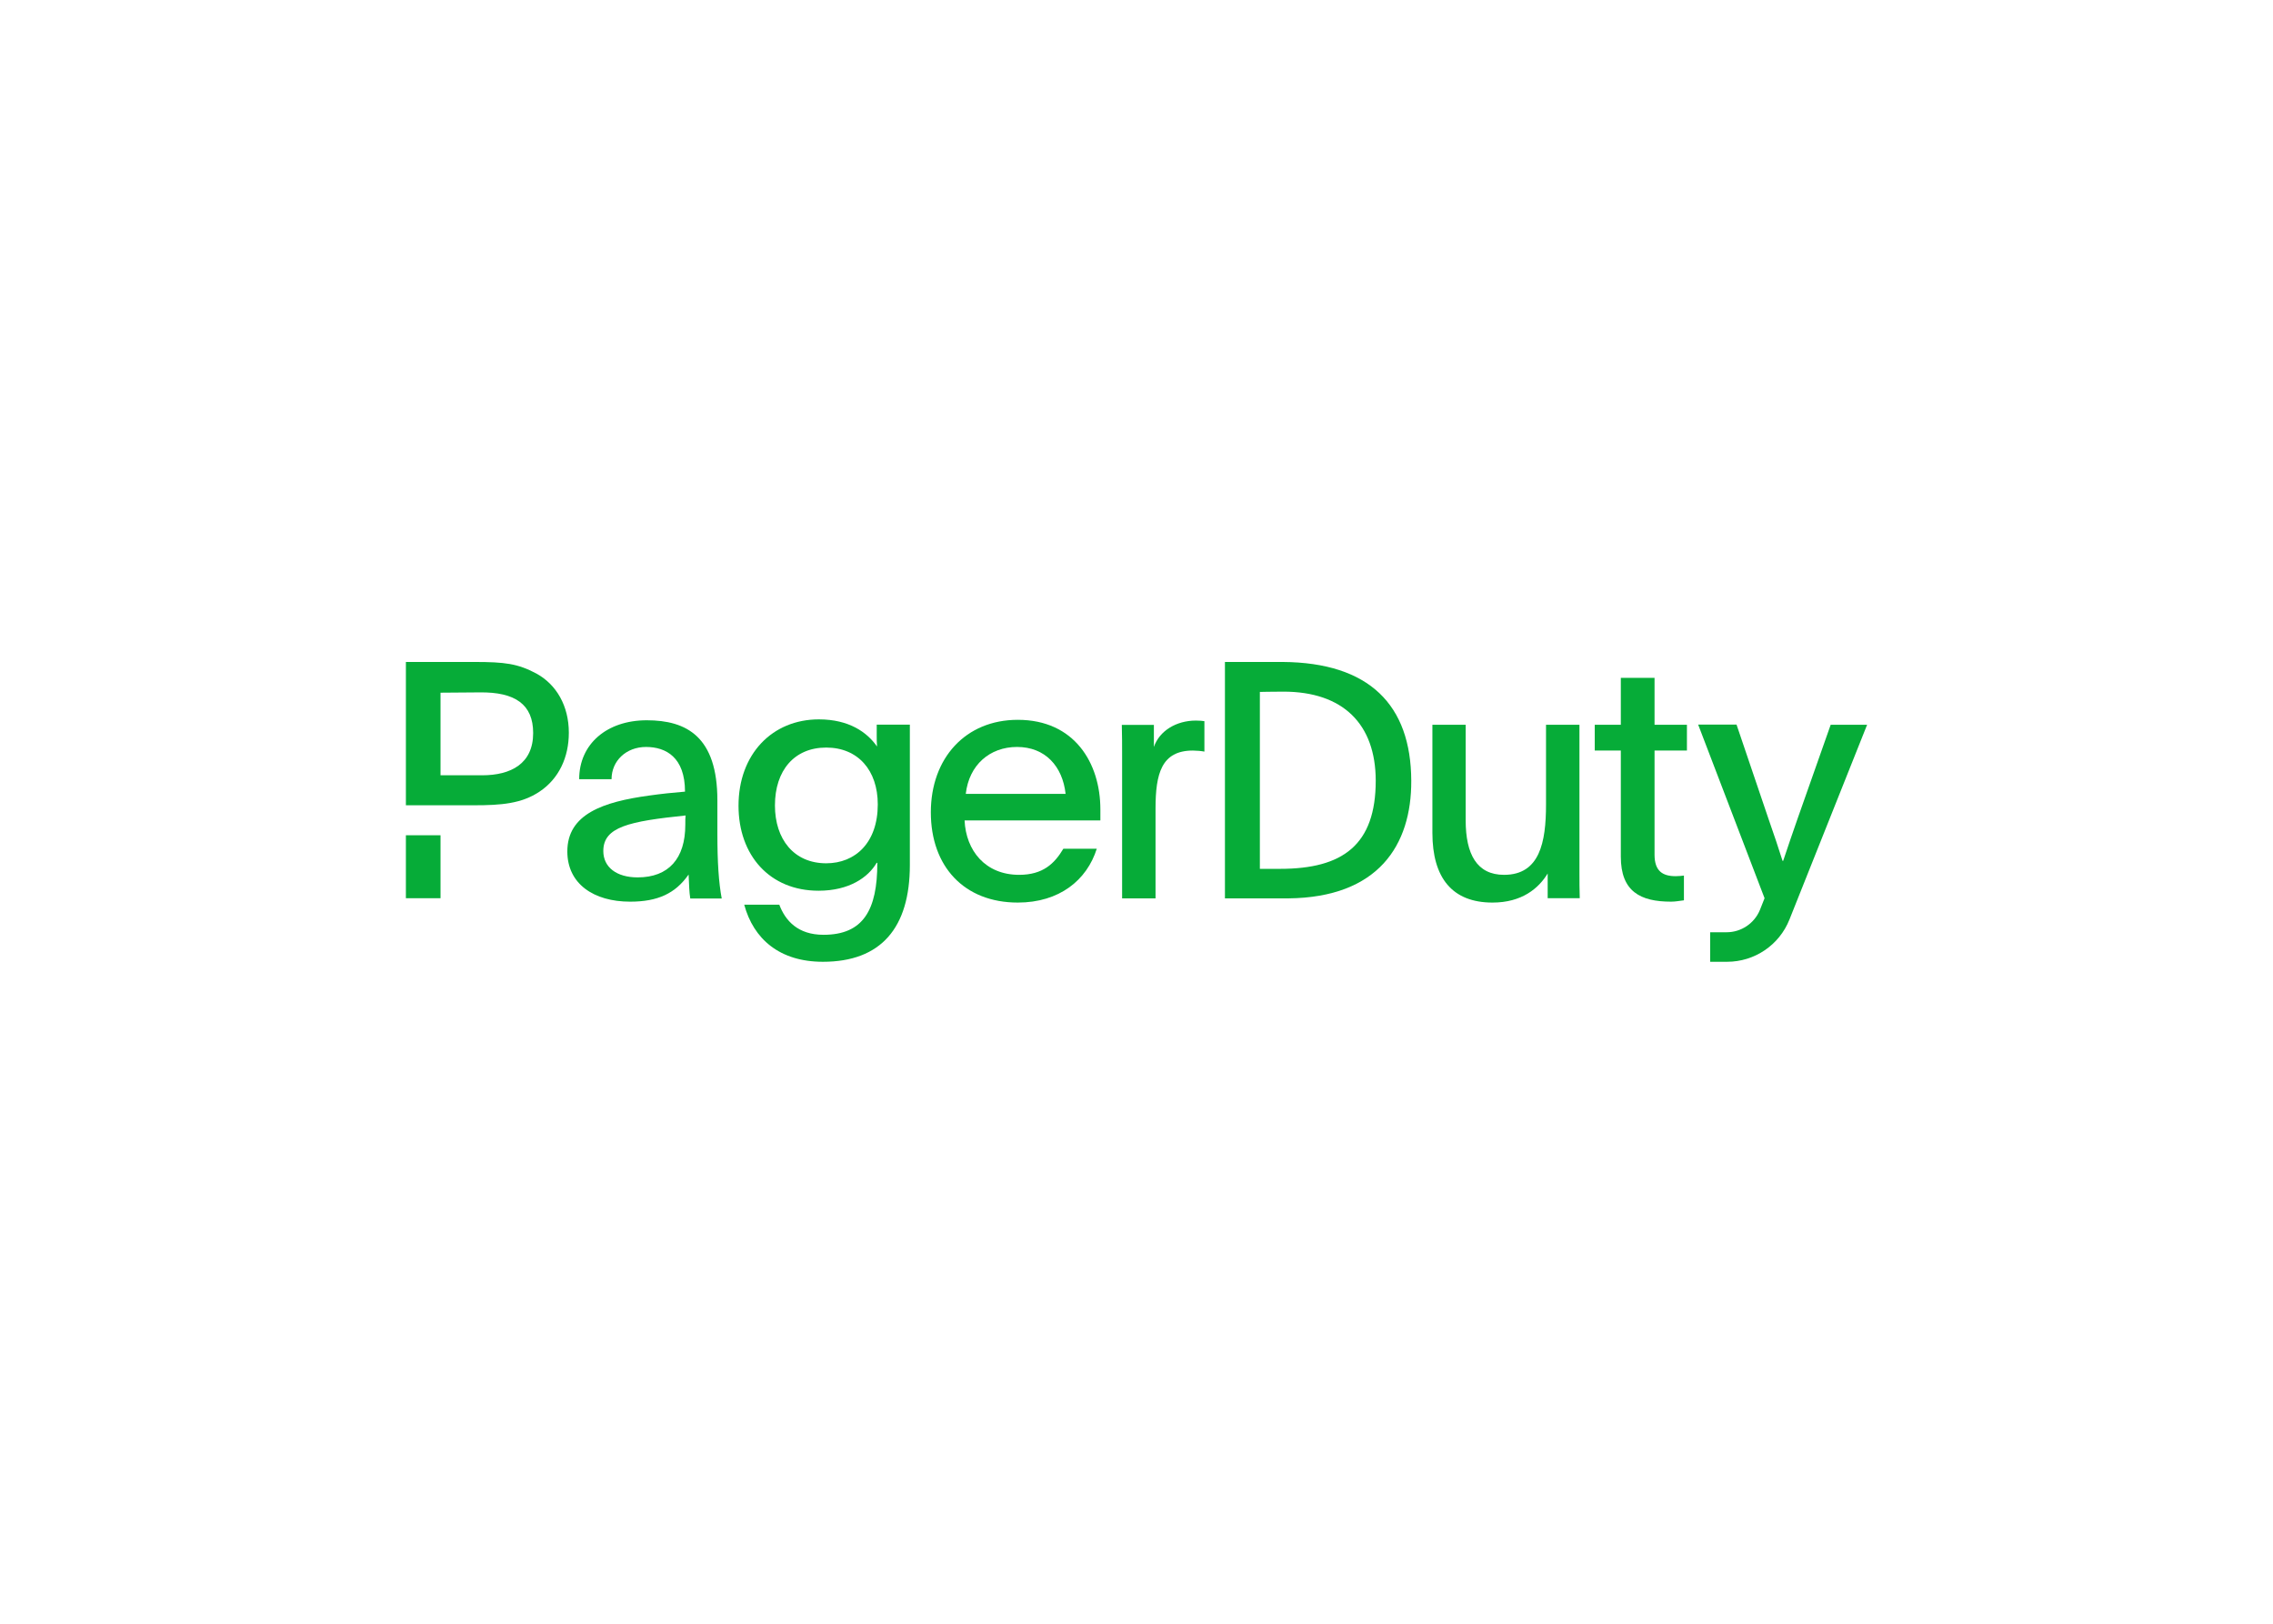 <svg clip-rule="evenodd" fill-rule="evenodd" stroke-linejoin="round" stroke-miterlimit="2" viewBox="0 0 560 400" xmlns="http://www.w3.org/2000/svg"><g fill="#06ac38"><g fill-rule="nonzero"><path d="m451.026 178.543-8.125 23.045c-1.477 4.136-2.216 6.5-3.582 10.488h-.148c-1.071-3.434-2.031-6.204-3.434-10.266l-7.904-23.304h-9.454l16.36 42.766c-.369.923-.738 1.884-1.144 2.881-1.367 3.323-4.617 5.502-8.199 5.502h-4.062v7.276h4.173c6.758 0 12.852-4.1 15.363-10.415 5.207-13.036 14.071-35.232 19.13-47.973z"/><path d="m224.161 213.073c0 15.474-7.091 23.858-21.42 23.858-10.673 0-17.099-5.614-19.389-14.071h8.642c1.477 3.915 4.543 7.423 10.895 7.423 9.786 0 13.258-6.093 13.258-17.69-.074 0-.074-.074-.148-.074-2.105 3.657-6.832 6.907-14.329 6.907-12.039 0-19.721-8.716-19.721-20.94 0-12.704 8.31-21.272 19.795-21.272 7.423 0 11.892 3.176 14.329 6.684-.074-.886-.074-1.809-.074-2.696v-2.696h8.162zm-33.238-14.661c0 8.309 4.654 14.255 12.631 14.255 7.164 0 12.704-5.059 12.704-14.514 0-8.383-4.875-13.996-12.704-13.996-7.83 0-12.631 5.613-12.631 14.255z"/><path d="m237.641 202.068c.332 7.497 5.133 13.443 13.442 13.443 5.872 0 8.716-2.77 10.895-6.426h8.235c-2.437 7.718-9.195 13.258-19.462 13.258-13.184 0-21.42-8.863-21.42-22.232s8.568-22.786 21.42-22.786c13.923 0 20.349 10.599 20.349 22.084v2.696h-33.459zm24.891-6.5c-.739-6.758-4.986-11.559-11.966-11.559-6.684 0-11.818 4.395-12.63 11.559z"/><path d="m284.284 178.543v5.466c1.366-3.988 5.54-6.5 10.341-6.5 1.071 0 1.551.074 2.105.148v7.497c-.739-.148-1.958-.259-2.844-.259-7.719 0-9.196 5.688-9.196 14.256v22.158h-8.235v-35.084c0-2.696 0-5.06-.074-7.645h7.903z"/><path d="m381.301 215.178c-2.216 3.657-6.352 7.165-13.591 7.165-9.934 0-14.809-6.094-14.809-17.173v-26.627h8.199v23.525c0 8.383 2.77 13.443 9.454 13.443 8.789 0 10.341-7.977 10.341-17.358v-19.61h8.235v36.303c0 2.216 0 4.321.074 6.426h-7.903z"/><path d="m407.632 178.543h7.977v6.352h-7.977v25.667c0 4.063 2.032 5.281 5.208 5.281.554 0 1.551-.074 2.031-.147v6.093c-1.219.148-2.105.332-3.176.332-7.571 0-12.372-2.511-12.372-11.079v-26.147h-6.426v-6.352h6.426v-11.559h8.309z"/></g><path d="m100 205.761h8.531v15.511h-8.531z"/><g fill-rule="nonzero"><path d="m132.13 165.913c-4.58-2.437-7.756-2.844-15.253-2.844h-16.877v35.306h16.803c6.685 0 11.671-.406 16.065-3.324 4.801-3.176 7.276-8.457 7.276-14.55 0-6.611-3.066-11.892-8.014-14.588zm-13.369 25.076h-10.23v-20.349l9.639-.074c8.789-.111 13.184 2.992 13.184 10.008 0 7.534-5.429 10.415-12.593 10.415z"/><path d="m301.752 163.069h14.255c21.346.148 31.613 10.563 31.687 29.249.074 15.918-8.162 28.769-30.283 28.991h-15.622v-58.24zm8.642 50.965h4.986c15.474 0 23.561-5.909 23.561-21.753-.037-13.922-8.051-21.899-22.749-21.899-2.844 0-5.798.073-5.798.073z"/><path d="m170.057 221.309c-.258-1.699-.258-2.77-.406-5.872-3.25 4.653-7.571 6.684-14.403 6.684-8.974 0-15.474-4.394-15.474-12.371 0-9.196 8.79-12.224 20.201-13.775 2.844-.407 6.02-.739 8.79-.961 0-8.457-4.69-11.005-9.602-11.005s-8.494 3.435-8.494 7.94h-7.977c0-8.679 6.832-14.514 16.656-14.514 9.823 0 17.394 4.063 17.394 19.721v8.31c0 6.906.332 11.965 1.071 15.88h-7.756zm-21.419-11.67c0 3.988 3.25 6.5 8.457 6.5 7.644 0 11.744-4.654 11.744-12.963 0-1.071 0-1.81.074-2.29-13.923 1.441-20.275 2.807-20.275 8.753z"/></g></g></svg>
